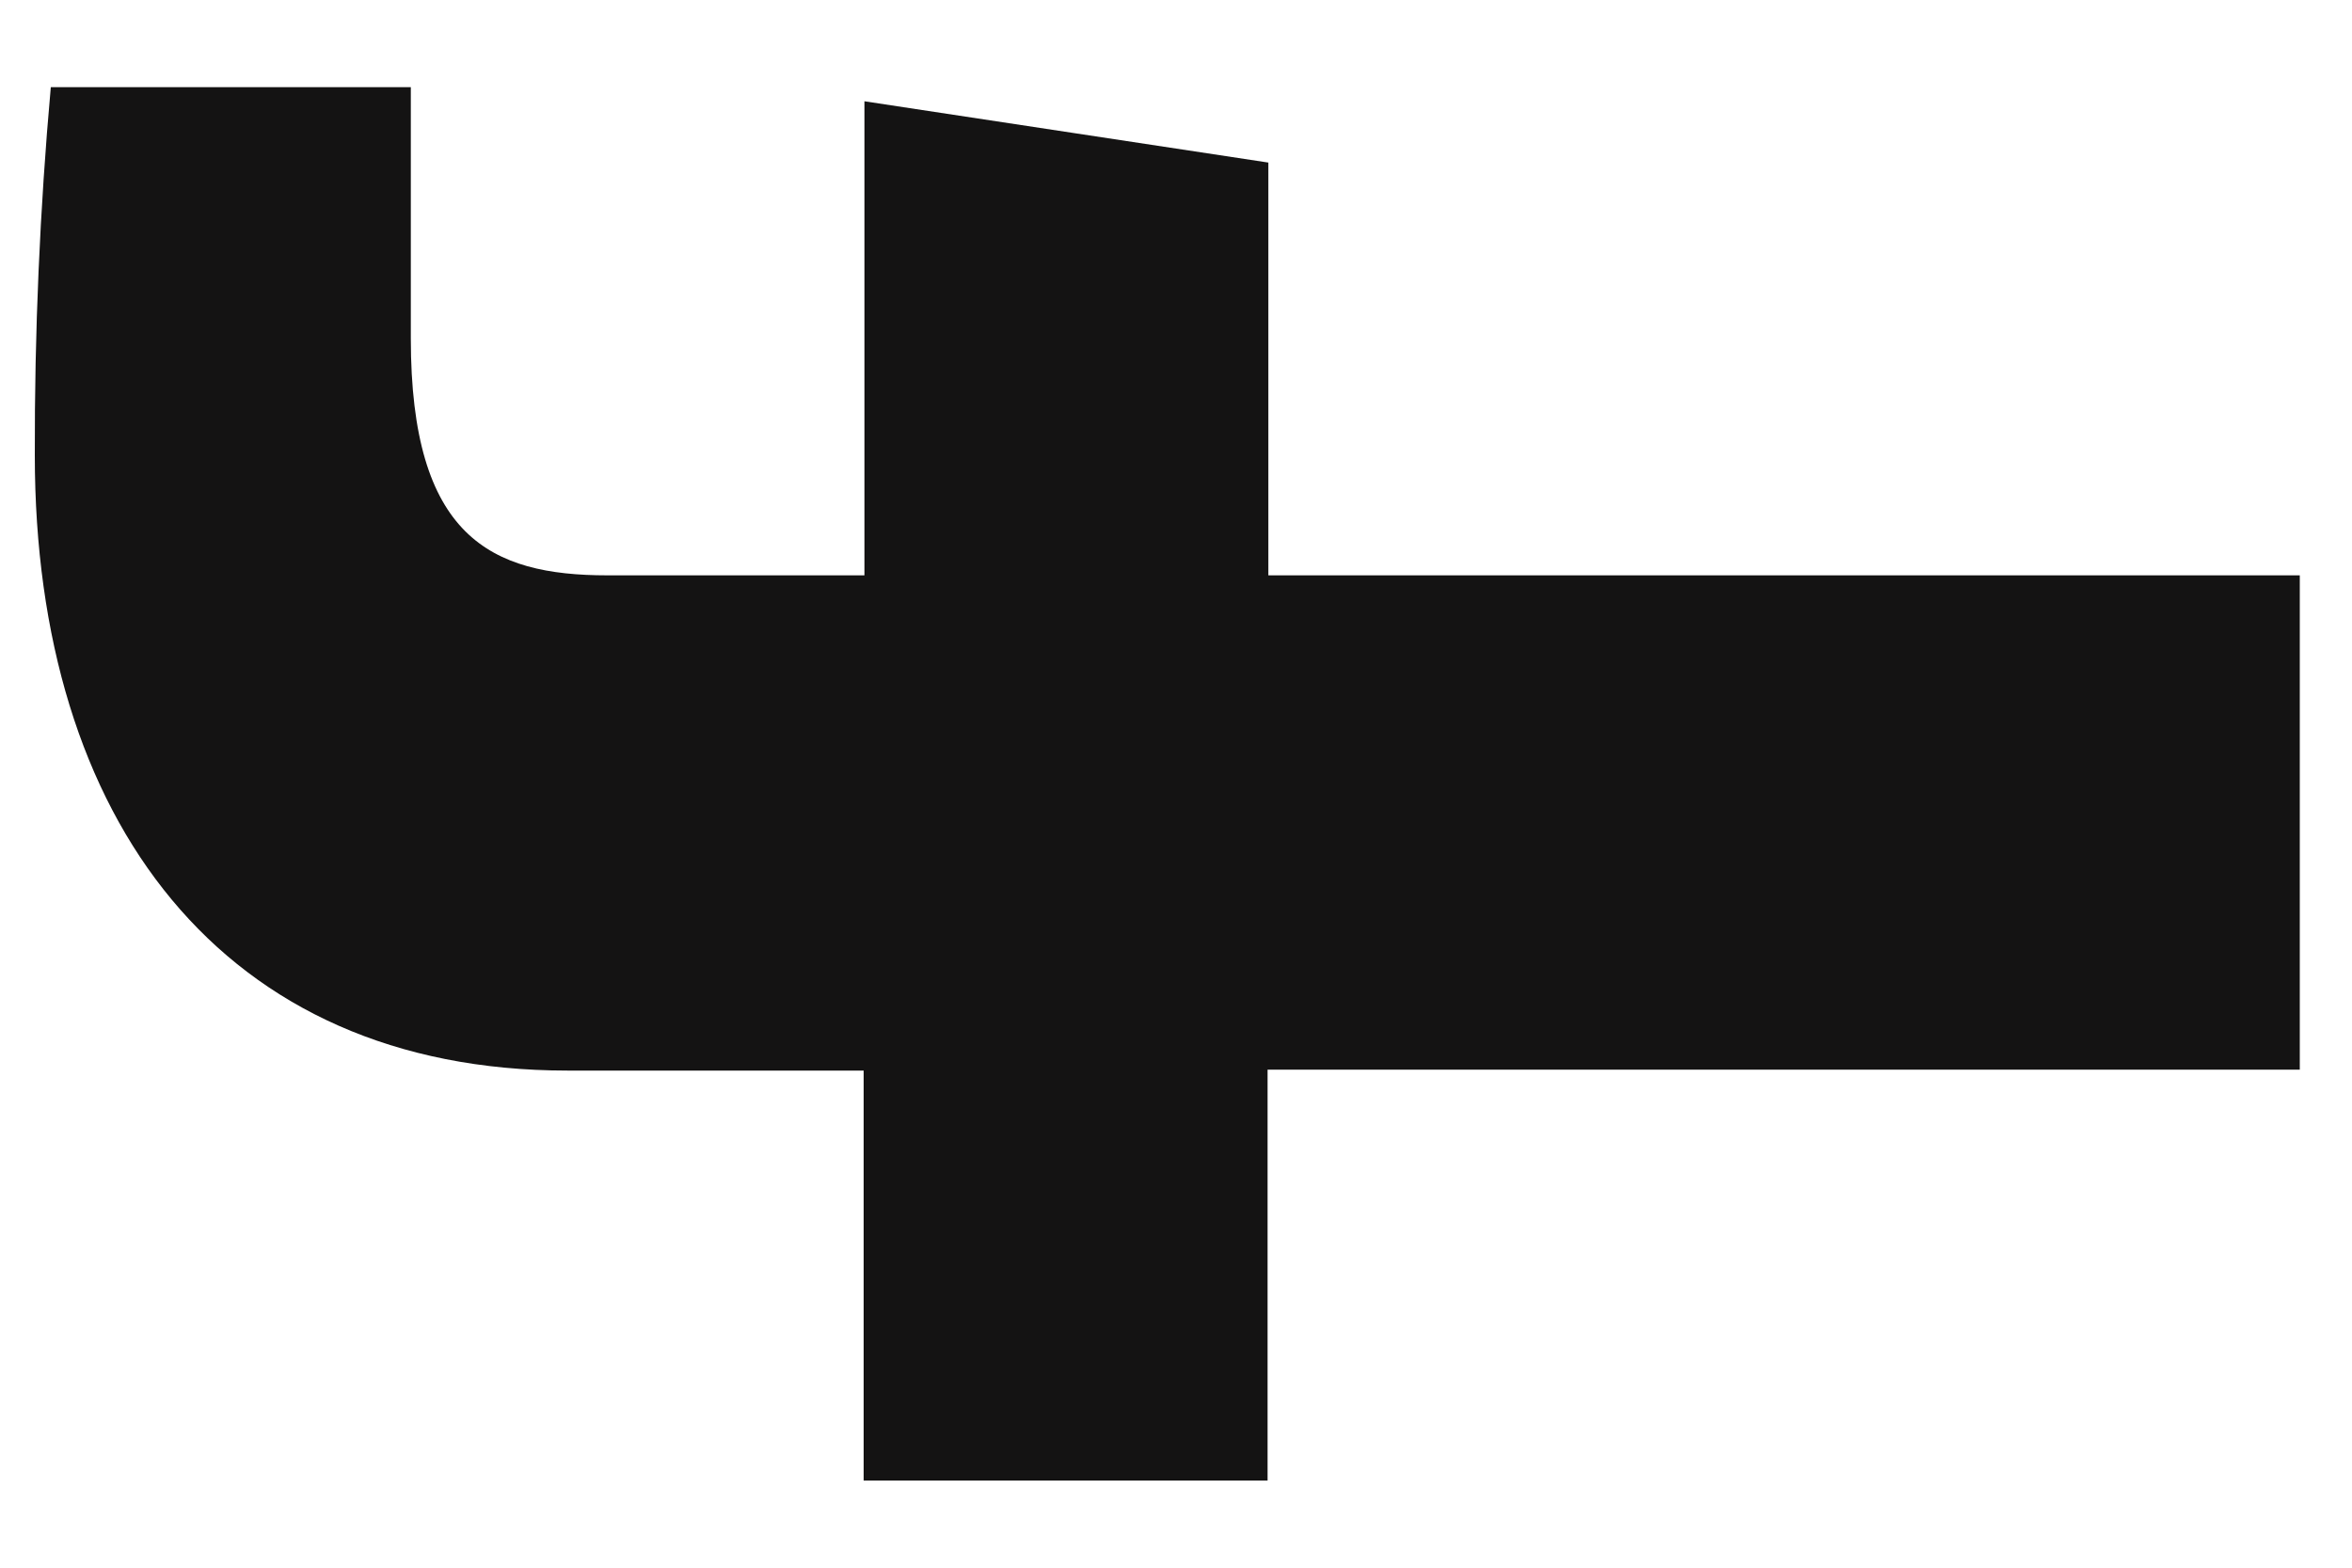 <svg width="15" height="10" viewBox="0 0 15 10" fill="none" xmlns="http://www.w3.org/2000/svg">
<path d="M14.667 3.67L8.089 3.67L8.089 1.037L5.513 0.646L5.513 3.67L3.873 3.67C3.129 3.67 2.62 3.424 2.62 2.159L2.62 0.556L0.324 0.556C0.254 1.335 0.22 2.12 0.222 2.904C0.222 5.231 1.42 6.829 3.618 6.829L5.508 6.829L5.508 9.444L8.084 9.444L8.084 6.823L14.667 6.823L14.667 3.67Z" fill="#141313"/>
</svg>
